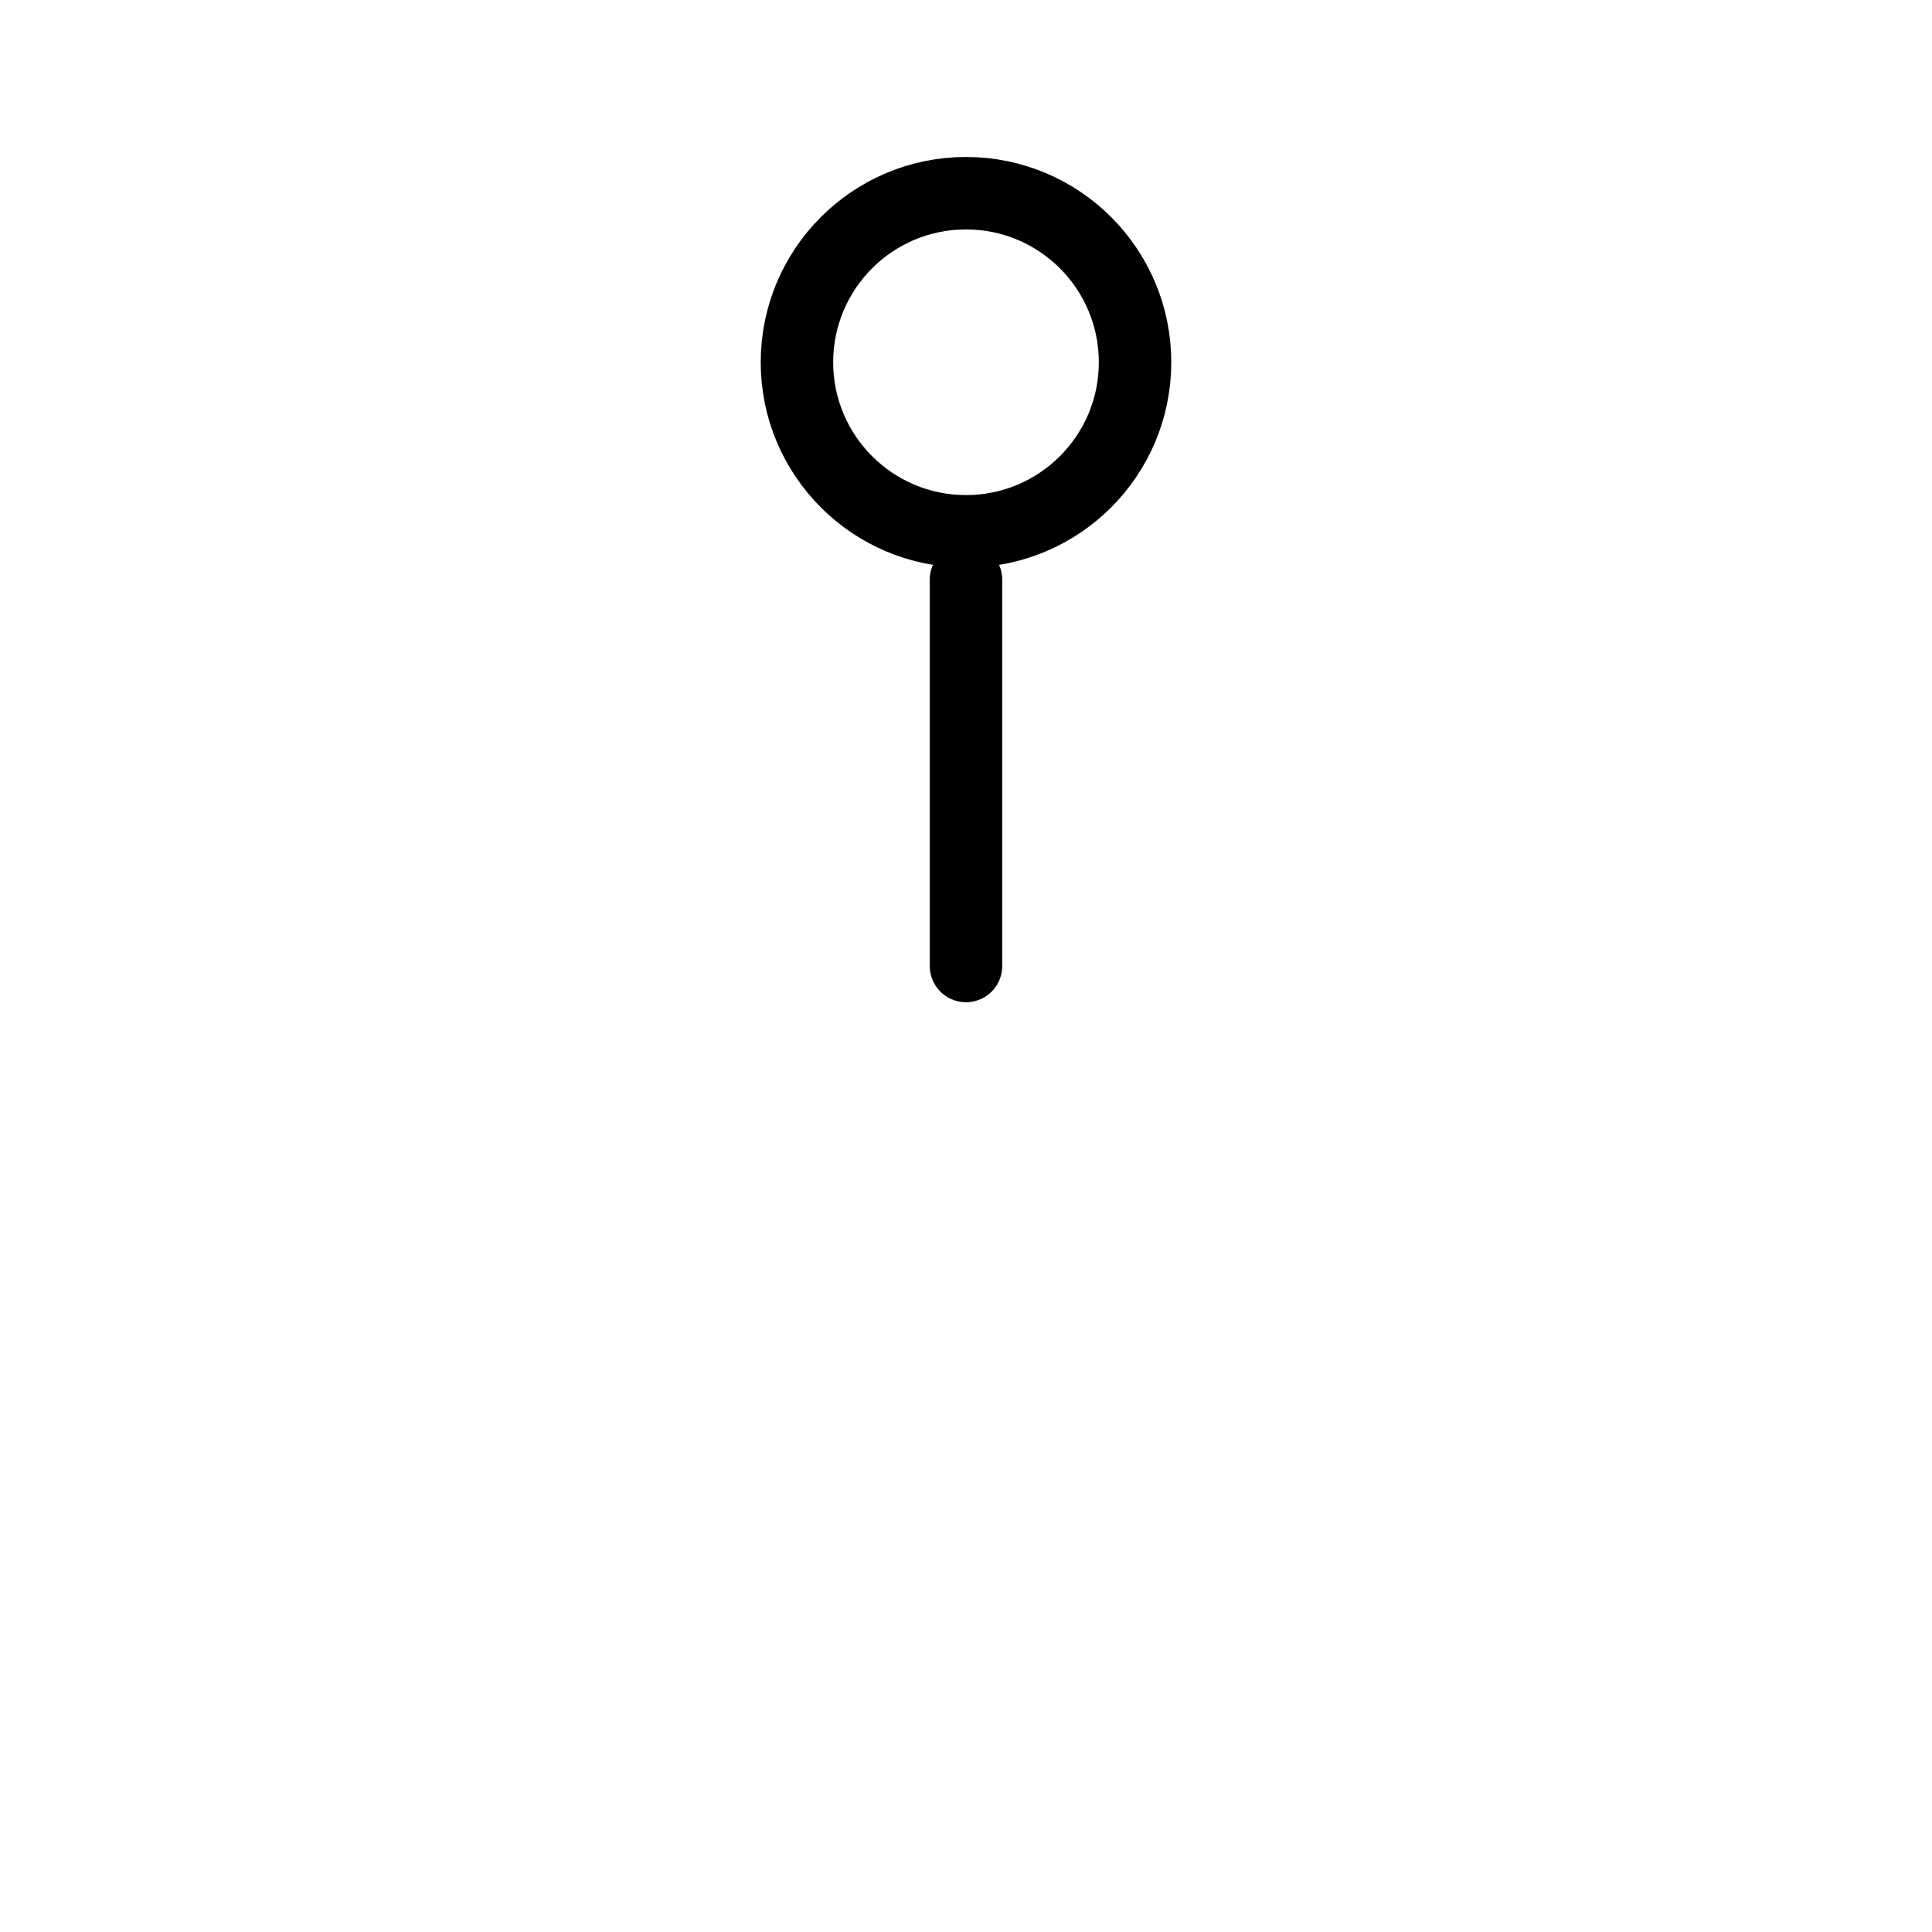 <?xml version="1.0" encoding="utf-8"?>
<!-- Generator: Adobe Illustrator 16.0.4, SVG Export Plug-In . SVG Version: 6.00 Build 0)  -->
<!DOCTYPE svg PUBLIC "-//W3C//DTD SVG 1.1//EN" "http://www.w3.org/Graphics/SVG/1.1/DTD/svg11.dtd">
<svg version="1.1" id="Layer_1" xmlns="http://www.w3.org/2000/svg" xmlns:xlink="http://www.w3.org/1999/xlink" x="0px" y="0px"
	 width="80px" height="80px" viewBox="-15 10 80 80" enable-background="new -15 10 80 80" xml:space="preserve">
<path fill="none" d="z"/>
<path fill="none" stroke="#000000" stroke-width="3" stroke-linecap="round" stroke-linejoin="round" d="M25,50V34"/>
<circle fill="none" stroke="#000000" stroke-width="3" stroke-linecap="round" stroke-linejoin="round" cx="25" cy="25" r="7"/>
<path fill="none" d="z"/>
</svg>
